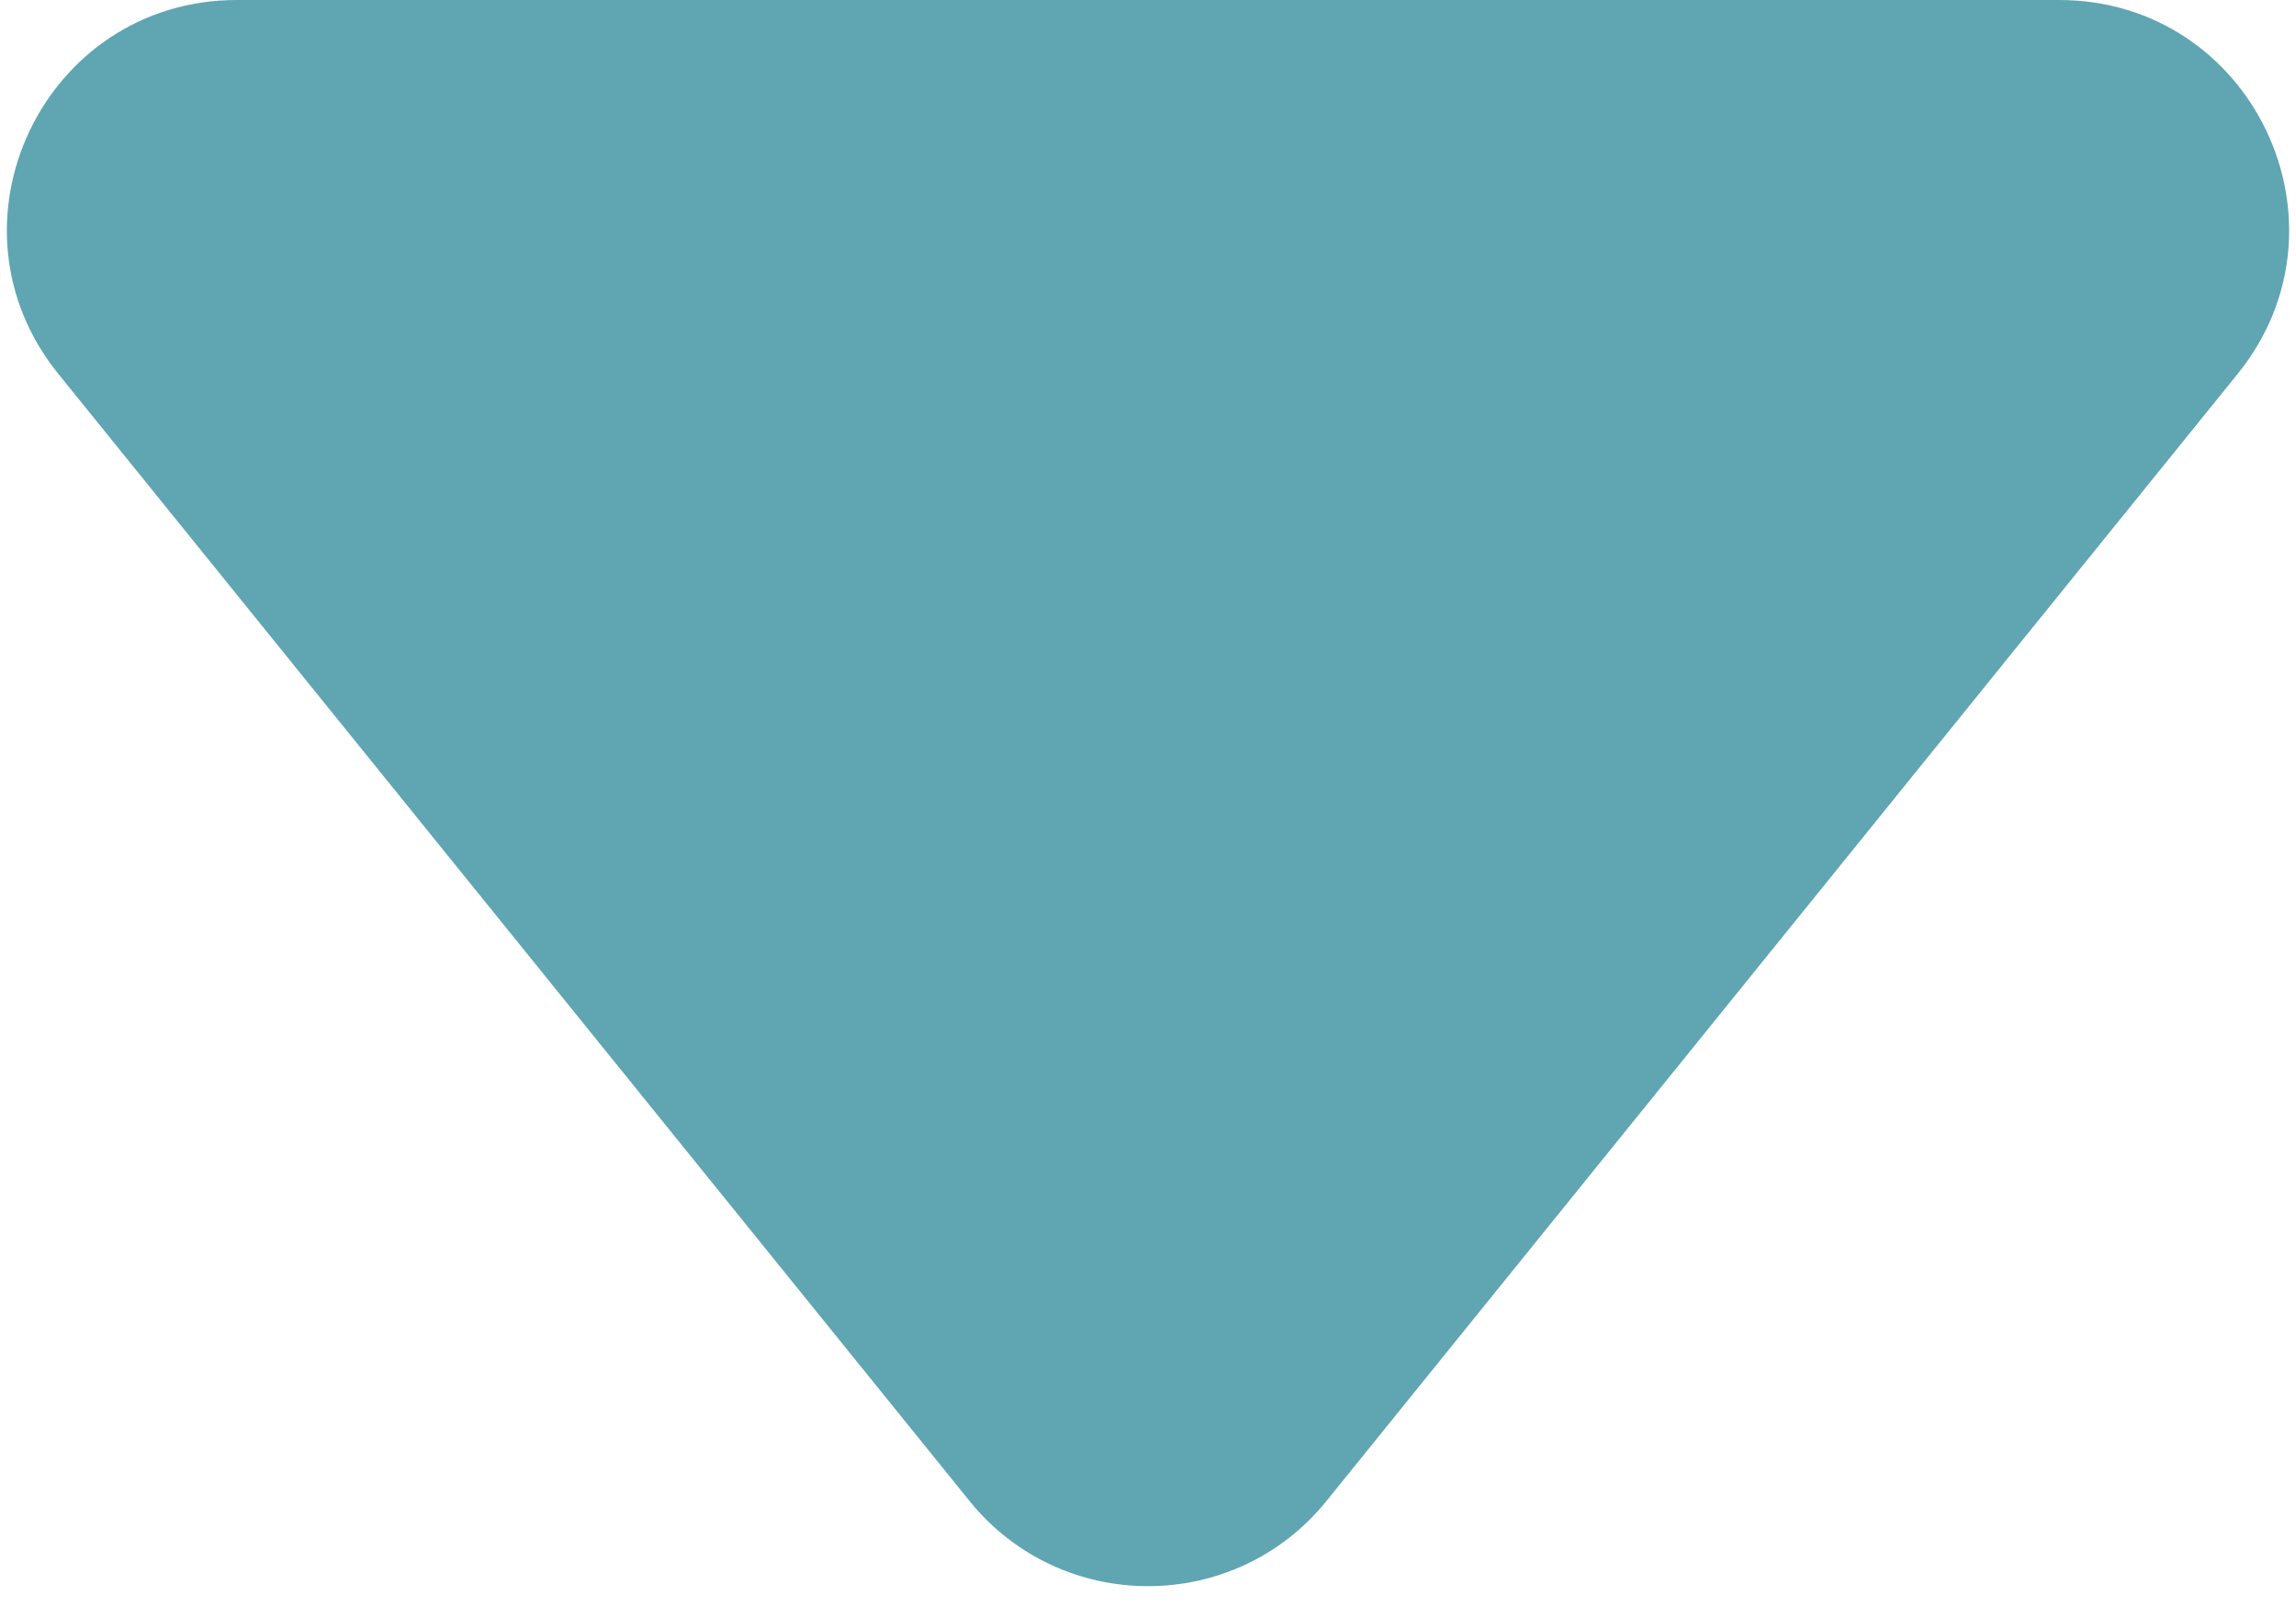 <svg width="20" height="14" viewBox="0 0 20 14" fill="none" xmlns="http://www.w3.org/2000/svg">
<path d="M11.555 13.076C10.755 14.066 9.245 14.066 8.445 13.076L0.508 3.257C-0.549 1.949 0.382 -1.57388e-07 2.064 -1.03693e-08L17.936 1.37723e-06C19.618 1.52425e-06 20.549 1.949 19.492 3.257L11.555 13.076Z" fill="#60A5B2"/>
</svg>
